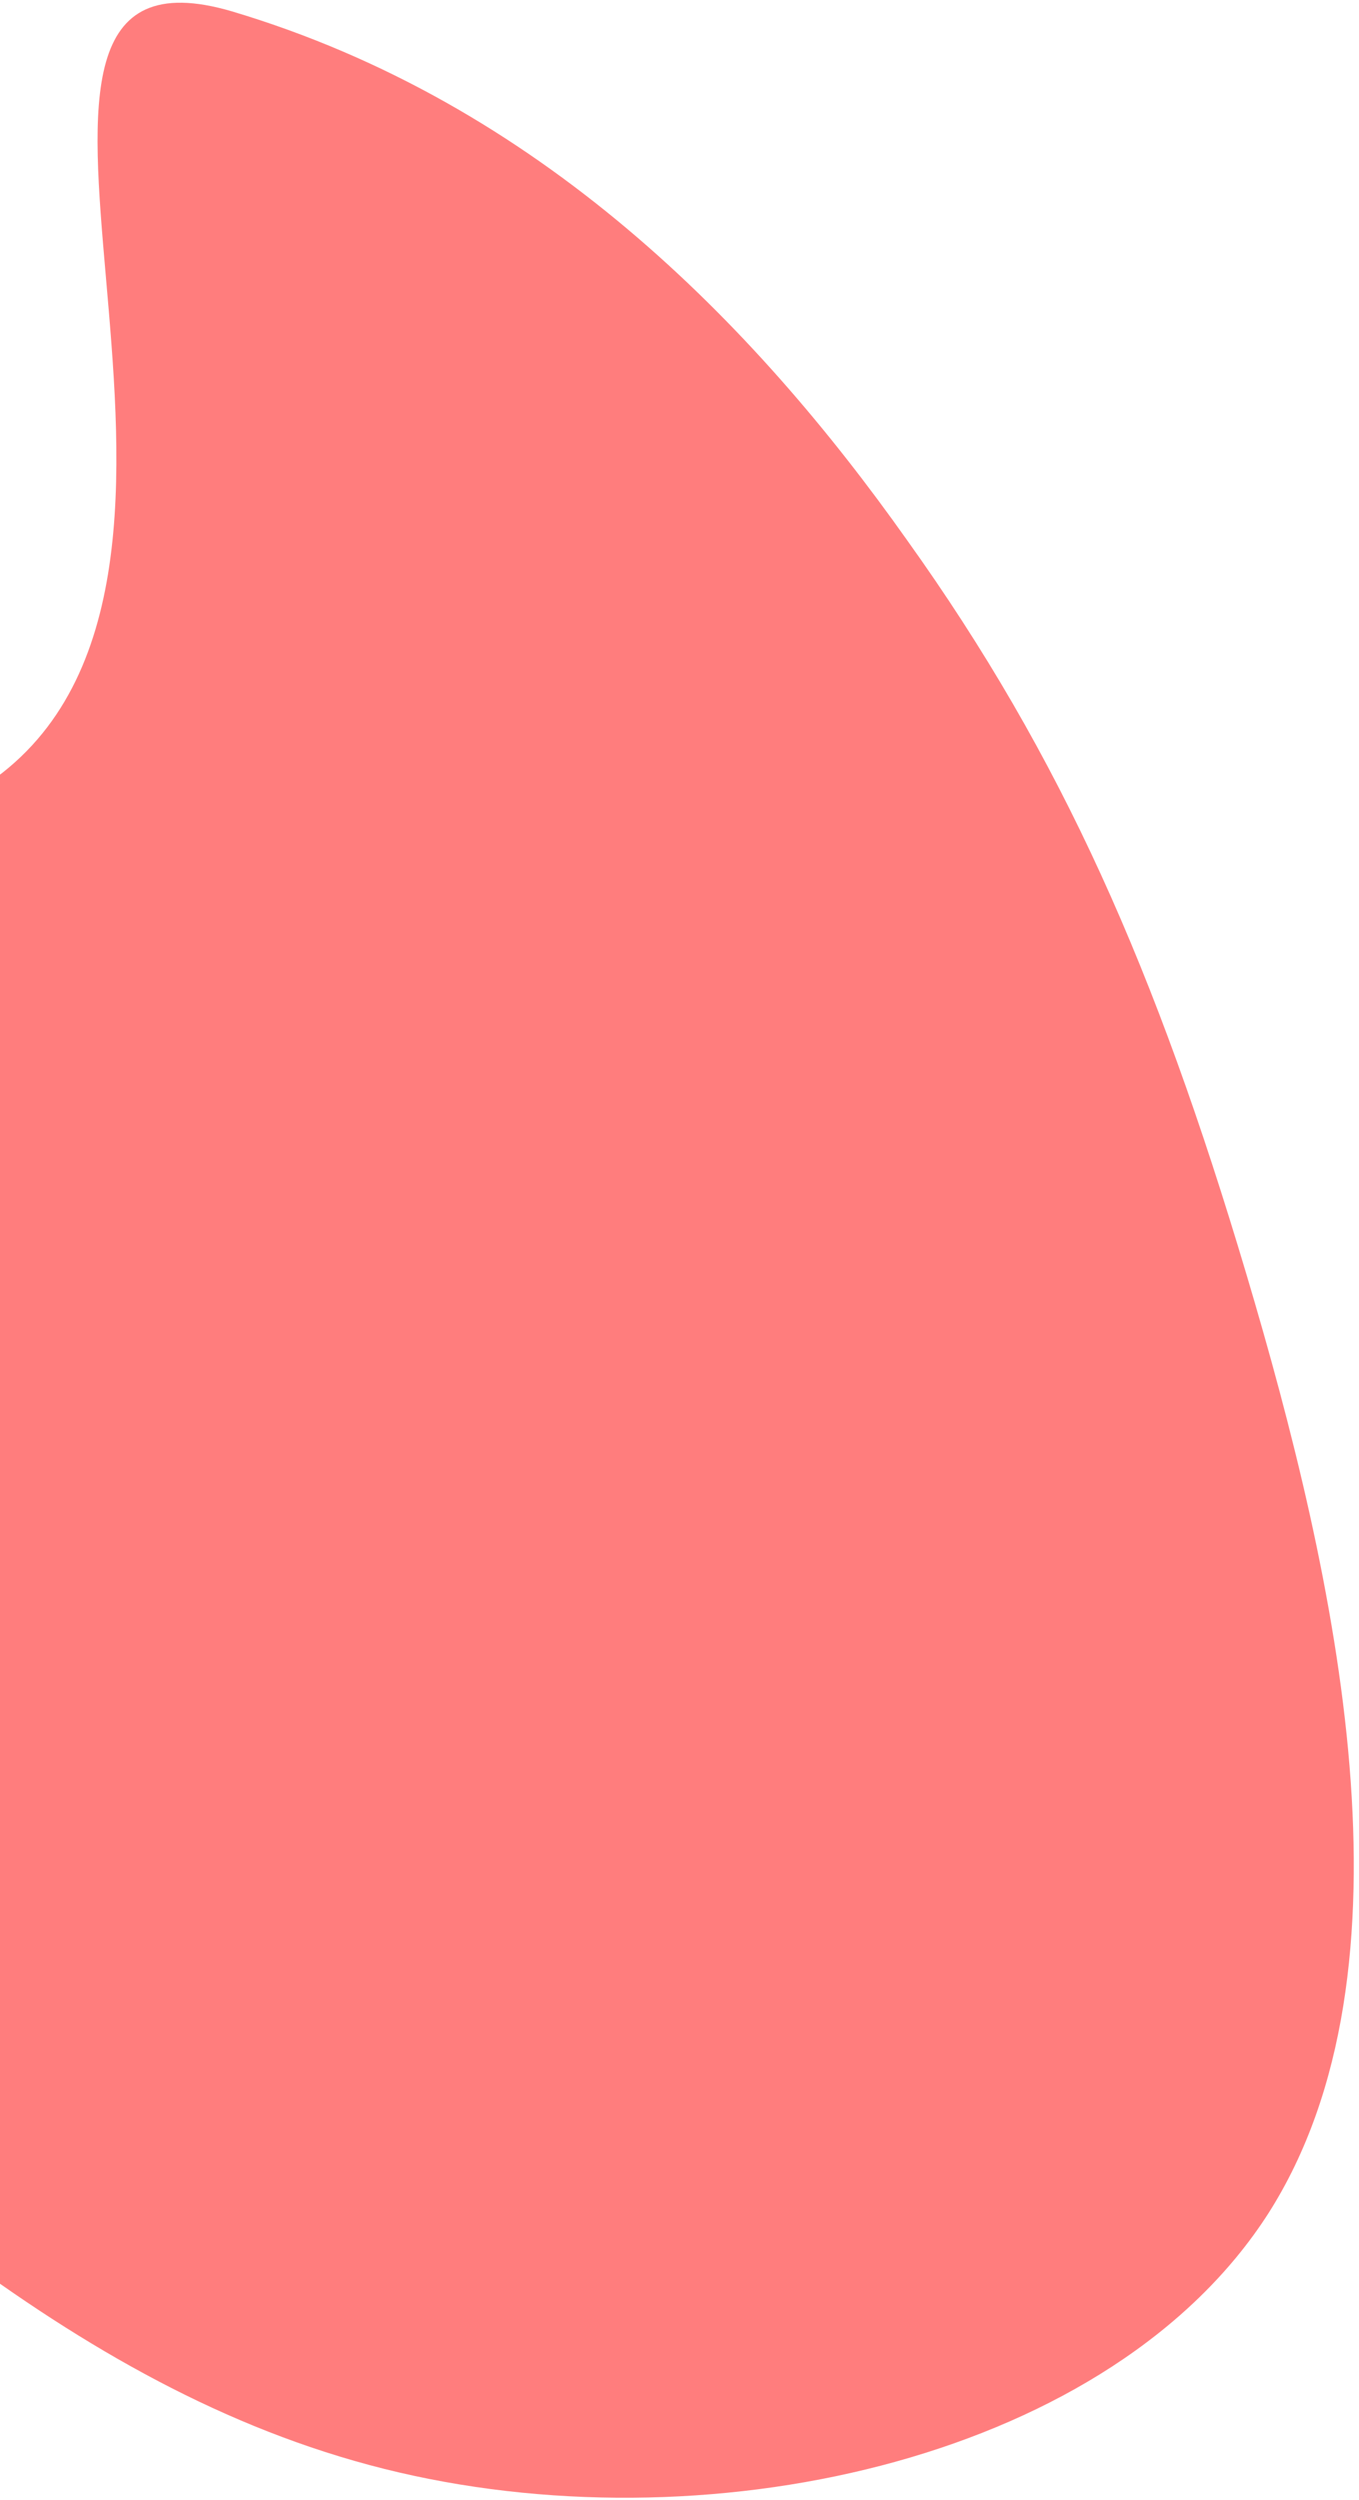 <svg width="242" height="445" viewBox="0 0 242 445" fill="none" xmlns="http://www.w3.org/2000/svg">
<path d="M161.53 96.154C189.156 134.771 205.854 172.785 221.944 226.789C238.034 280.792 253.517 350.484 225.89 393.929C198.264 437.071 128.135 453.363 71.061 440.088C13.986 426.814 -29.427 383.973 -78.608 340.83C-127.485 297.386 -181.828 254.243 -195.489 197.222C-209.15 140.503 -48.377 175.815 0.5 137.5C49.378 98.883 -13.033 -13.965 41.309 2.025C95.955 18.316 134.207 57.537 161.53 96.154Z" fill="#FF7D7D"/>
</svg>
